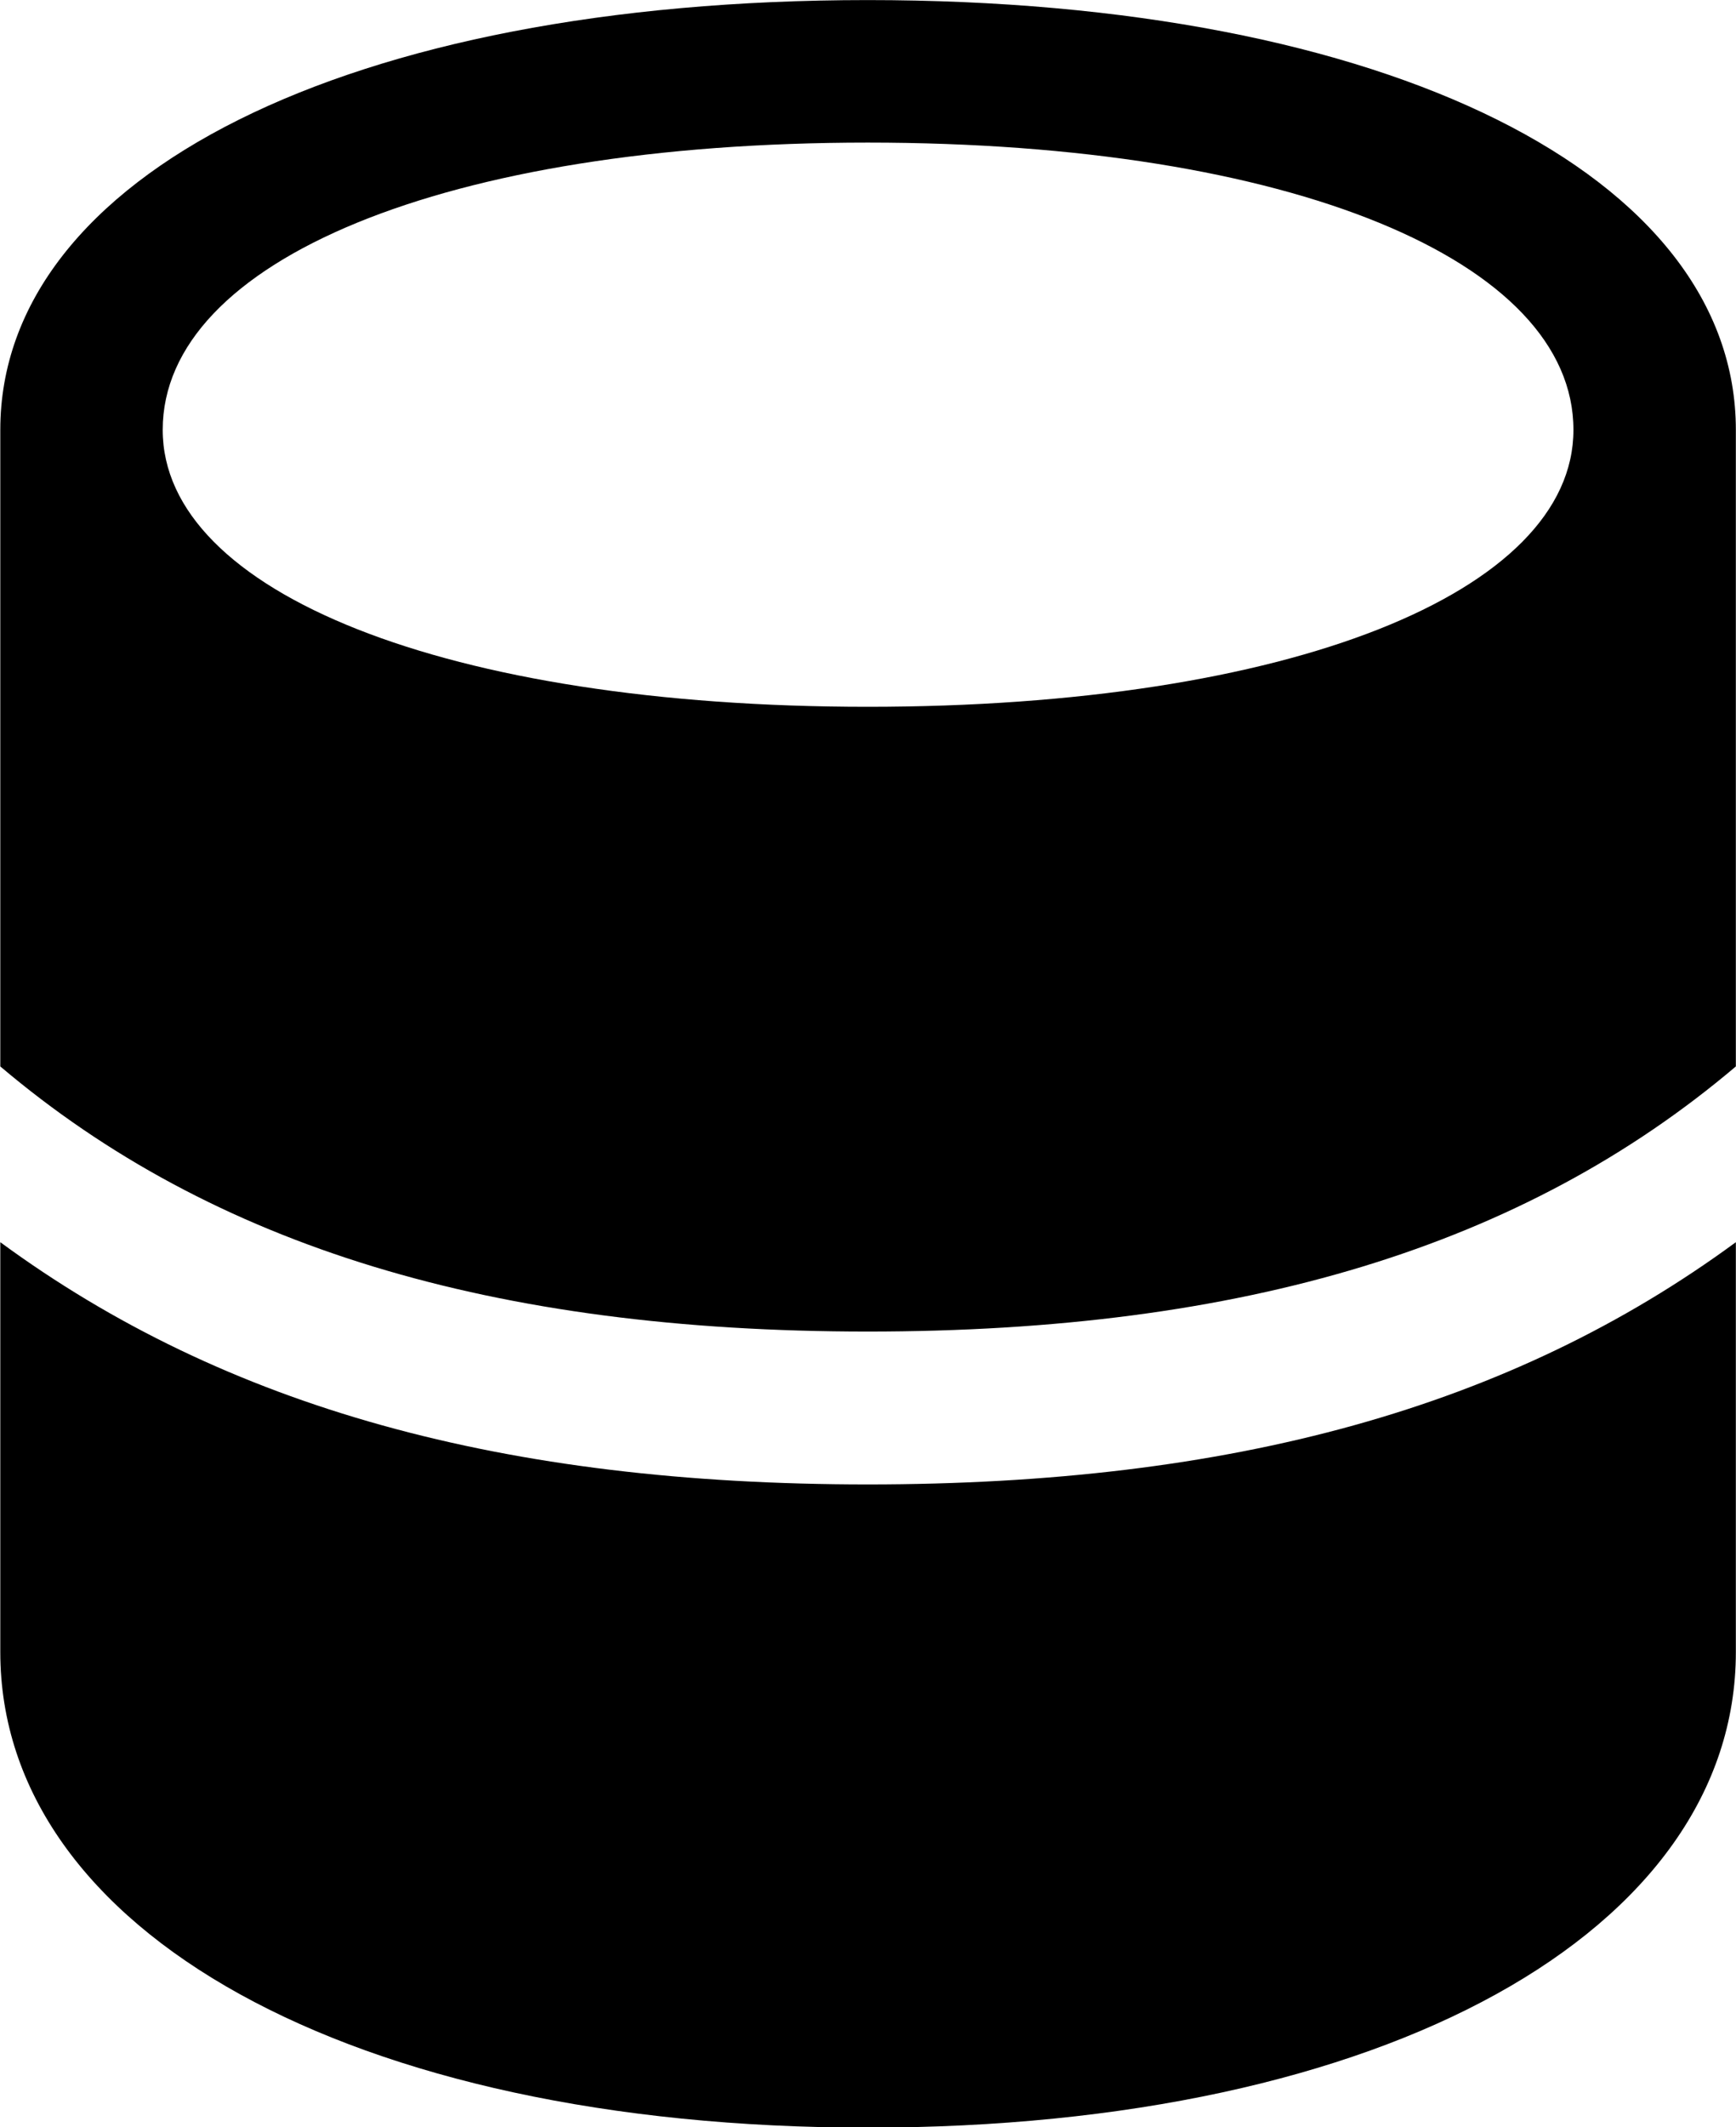 <svg viewBox="0 0 23.516 28.807" xmlns="http://www.w3.org/2000/svg"><path d="M2.204 5.821C2.204 8.021 6.054 9.571 11.754 9.571C17.464 9.571 21.314 8.021 21.314 5.821C21.314 3.531 17.484 1.931 11.754 1.931C6.034 1.931 2.204 3.531 2.204 5.821ZM11.754 18.031C6.684 18.031 2.884 16.881 0.004 14.441V5.821C0.004 2.381 4.704 0.001 11.754 0.001C18.814 0.001 23.514 2.381 23.514 5.821V14.441C20.634 16.881 16.834 18.031 11.754 18.031ZM0.004 22.371V16.821C3.054 19.061 6.834 20.101 11.754 20.101C16.684 20.101 20.464 19.061 23.514 16.821V22.371C23.514 26.141 18.774 28.811 11.754 28.811C4.744 28.811 0.004 26.141 0.004 22.371Z" /></svg>